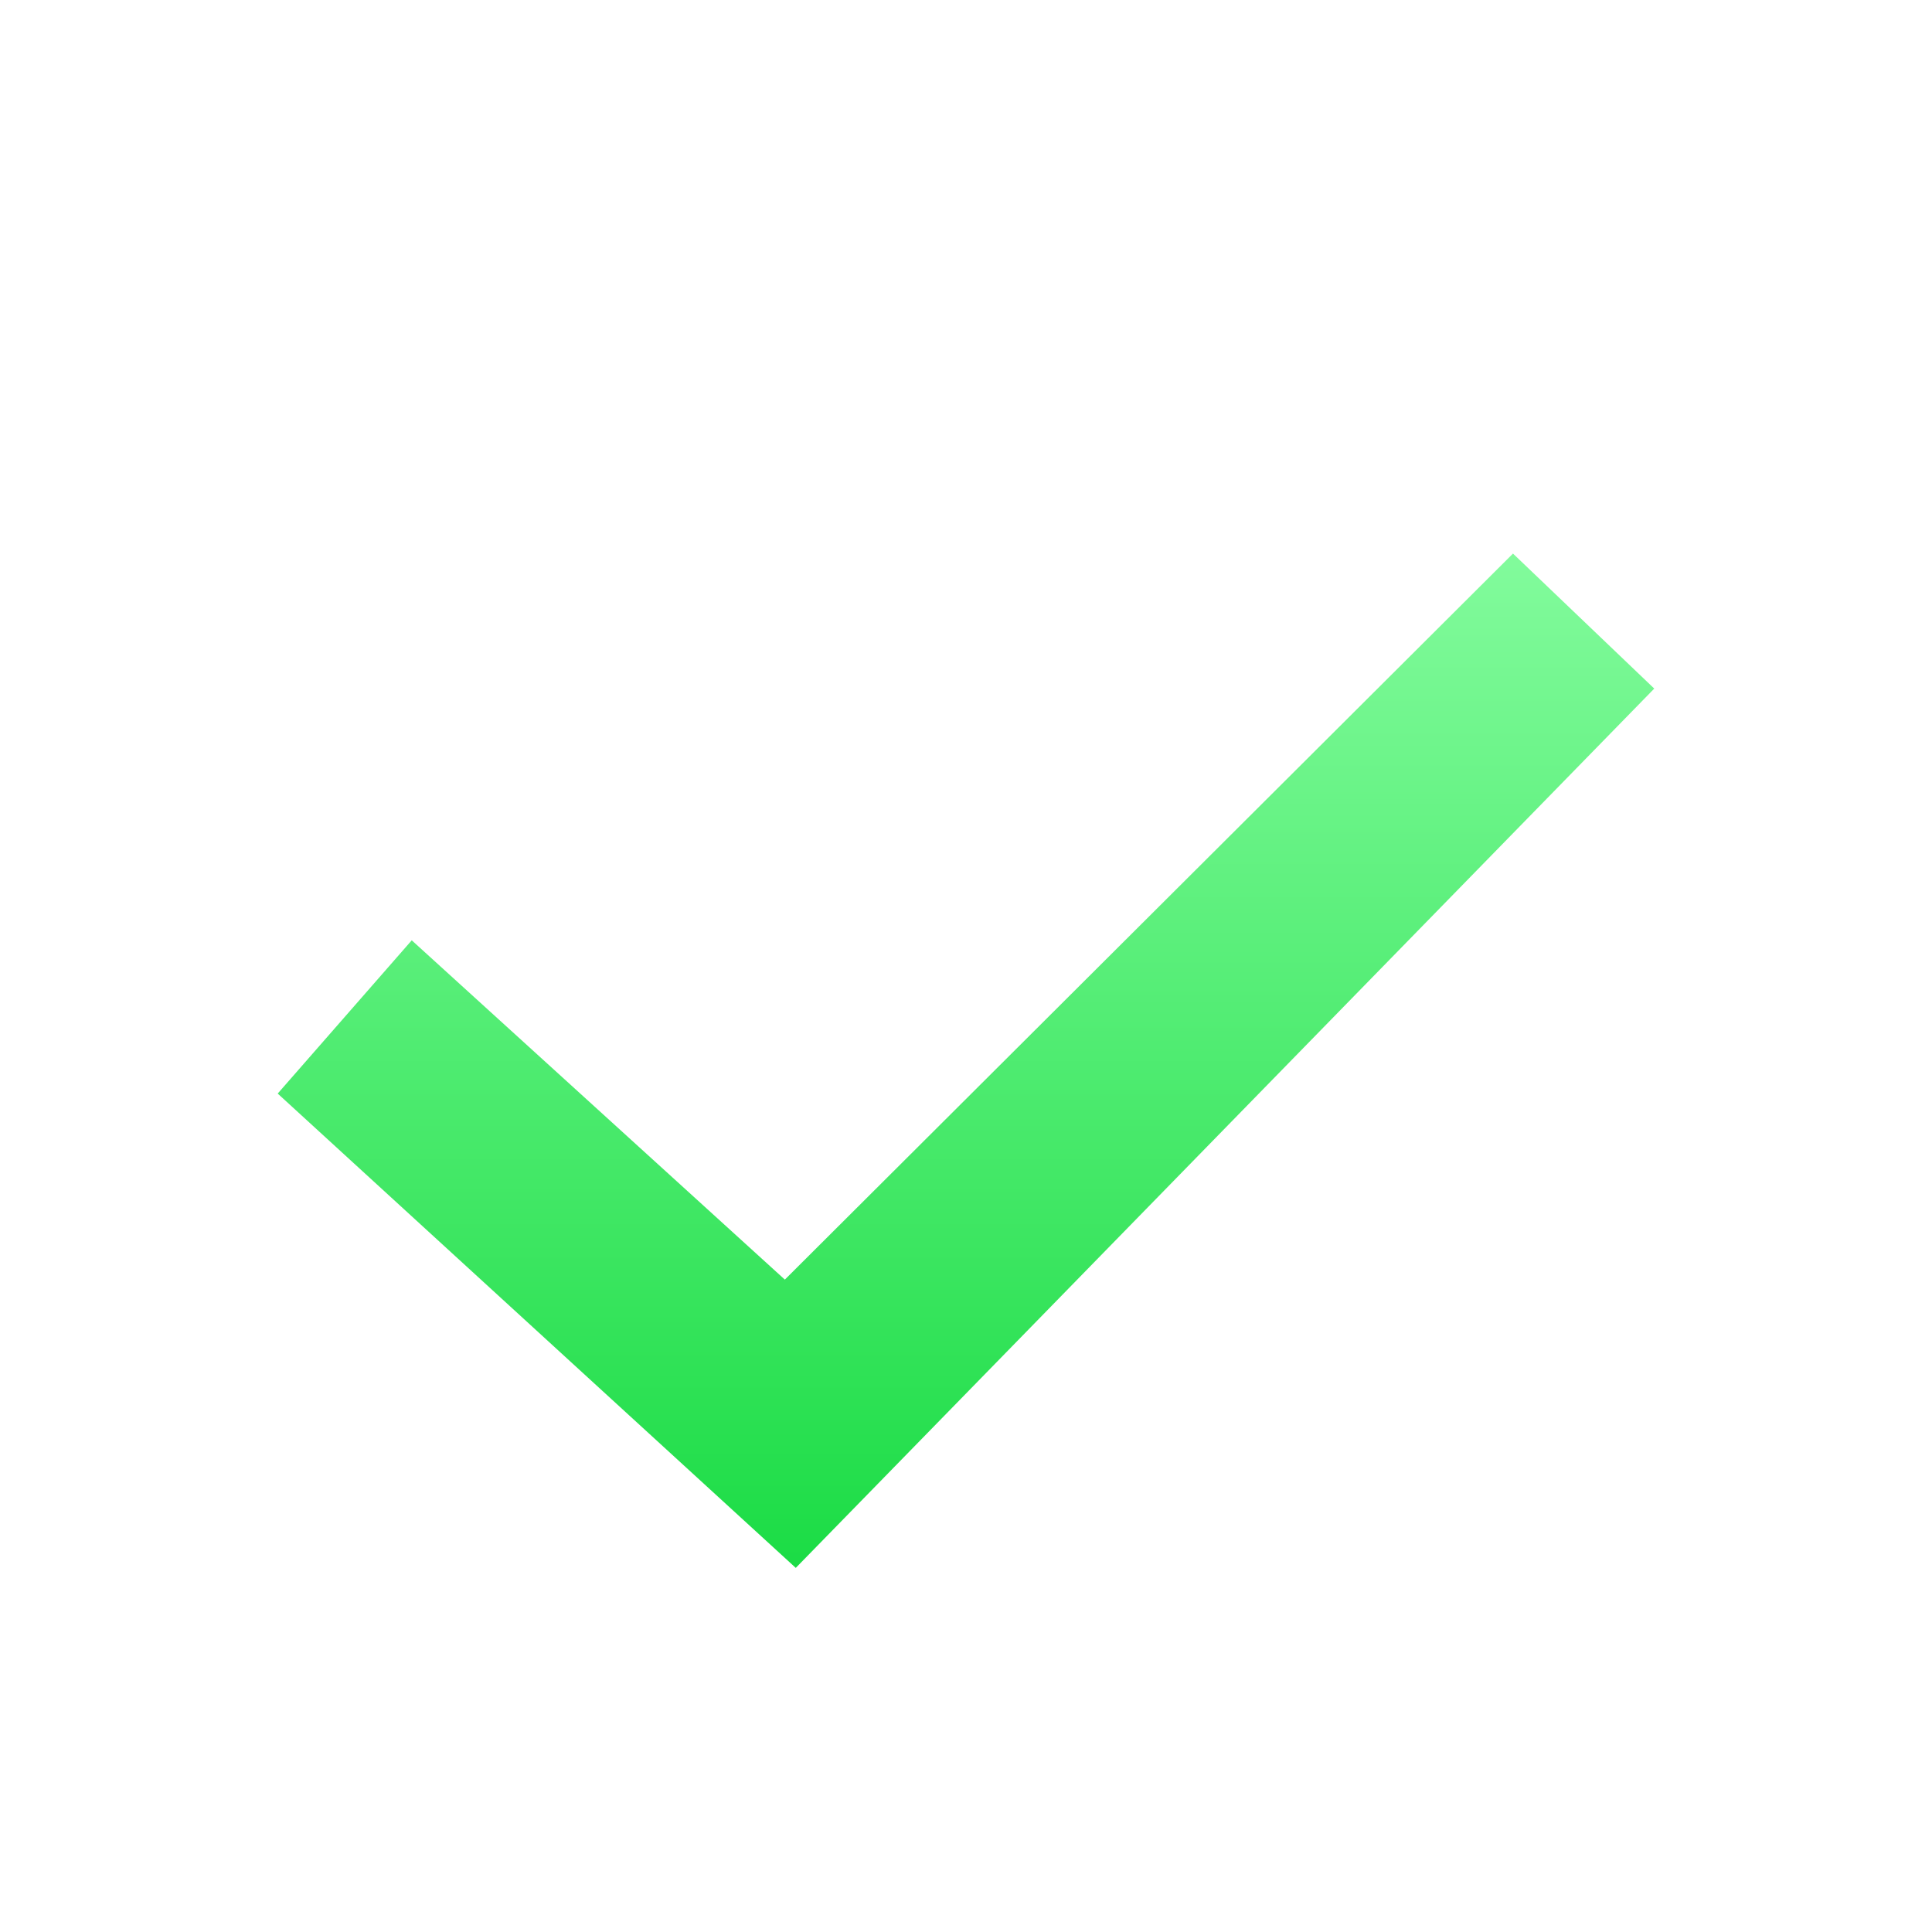 <svg width="34" height="34" viewBox="0 0 34 34" fill="none" xmlns="http://www.w3.org/2000/svg">
<g clip-path="url(#clip0_17215_23196)">
<g filter="url(#filter0_d_17215_23196)">
<path fill-rule="evenodd" clip-rule="evenodd" d="M26.626 8.075L13.812 20.852L7.246 14.881L4.887 17.578L14.004 25.925L14.067 25.861L29.112 10.451L26.626 8.075Z" fill="url(#paint0_linear_17215_23196)"/>
</g>
</g>
<defs>
<filter id="filter0_d_17215_23196" x="0.721" y="5.575" width="32.558" height="26.183" filterUnits="userSpaceOnUse" color-interpolation-filters="sRGB">
<feFlood flood-opacity="0" result="BackgroundImageFix"/>
<feColorMatrix in="SourceAlpha" type="matrix" values="0 0 0 0 0 0 0 0 0 0 0 0 0 0 0 0 0 0 127 0" result="hardAlpha"/>
<feOffset dy="1.667"/>
<feGaussianBlur stdDeviation="2.083"/>
<feComposite in2="hardAlpha" operator="out"/>
<feColorMatrix type="matrix" values="0 0 0 0 0 0 0 0 0 0 0 0 0 0 0 0 0 0 0.8 0"/>
<feBlend mode="normal" in2="BackgroundImageFix" result="effect1_dropShadow_17215_23196"/>
<feBlend mode="normal" in="SourceGraphic" in2="effect1_dropShadow_17215_23196" result="shape"/>
</filter>
<linearGradient id="paint0_linear_17215_23196" x1="17" y1="8.075" x2="17" y2="25.925" gradientUnits="userSpaceOnUse">
<stop stop-color="#82FB9C"/>
<stop offset="1" stop-color="#1BDC45"/>
</linearGradient>
<clipPath id="clip0_17215_23196">
<rect width="34" height="34" fill="white"/>
</clipPath>
</defs>
</svg>
